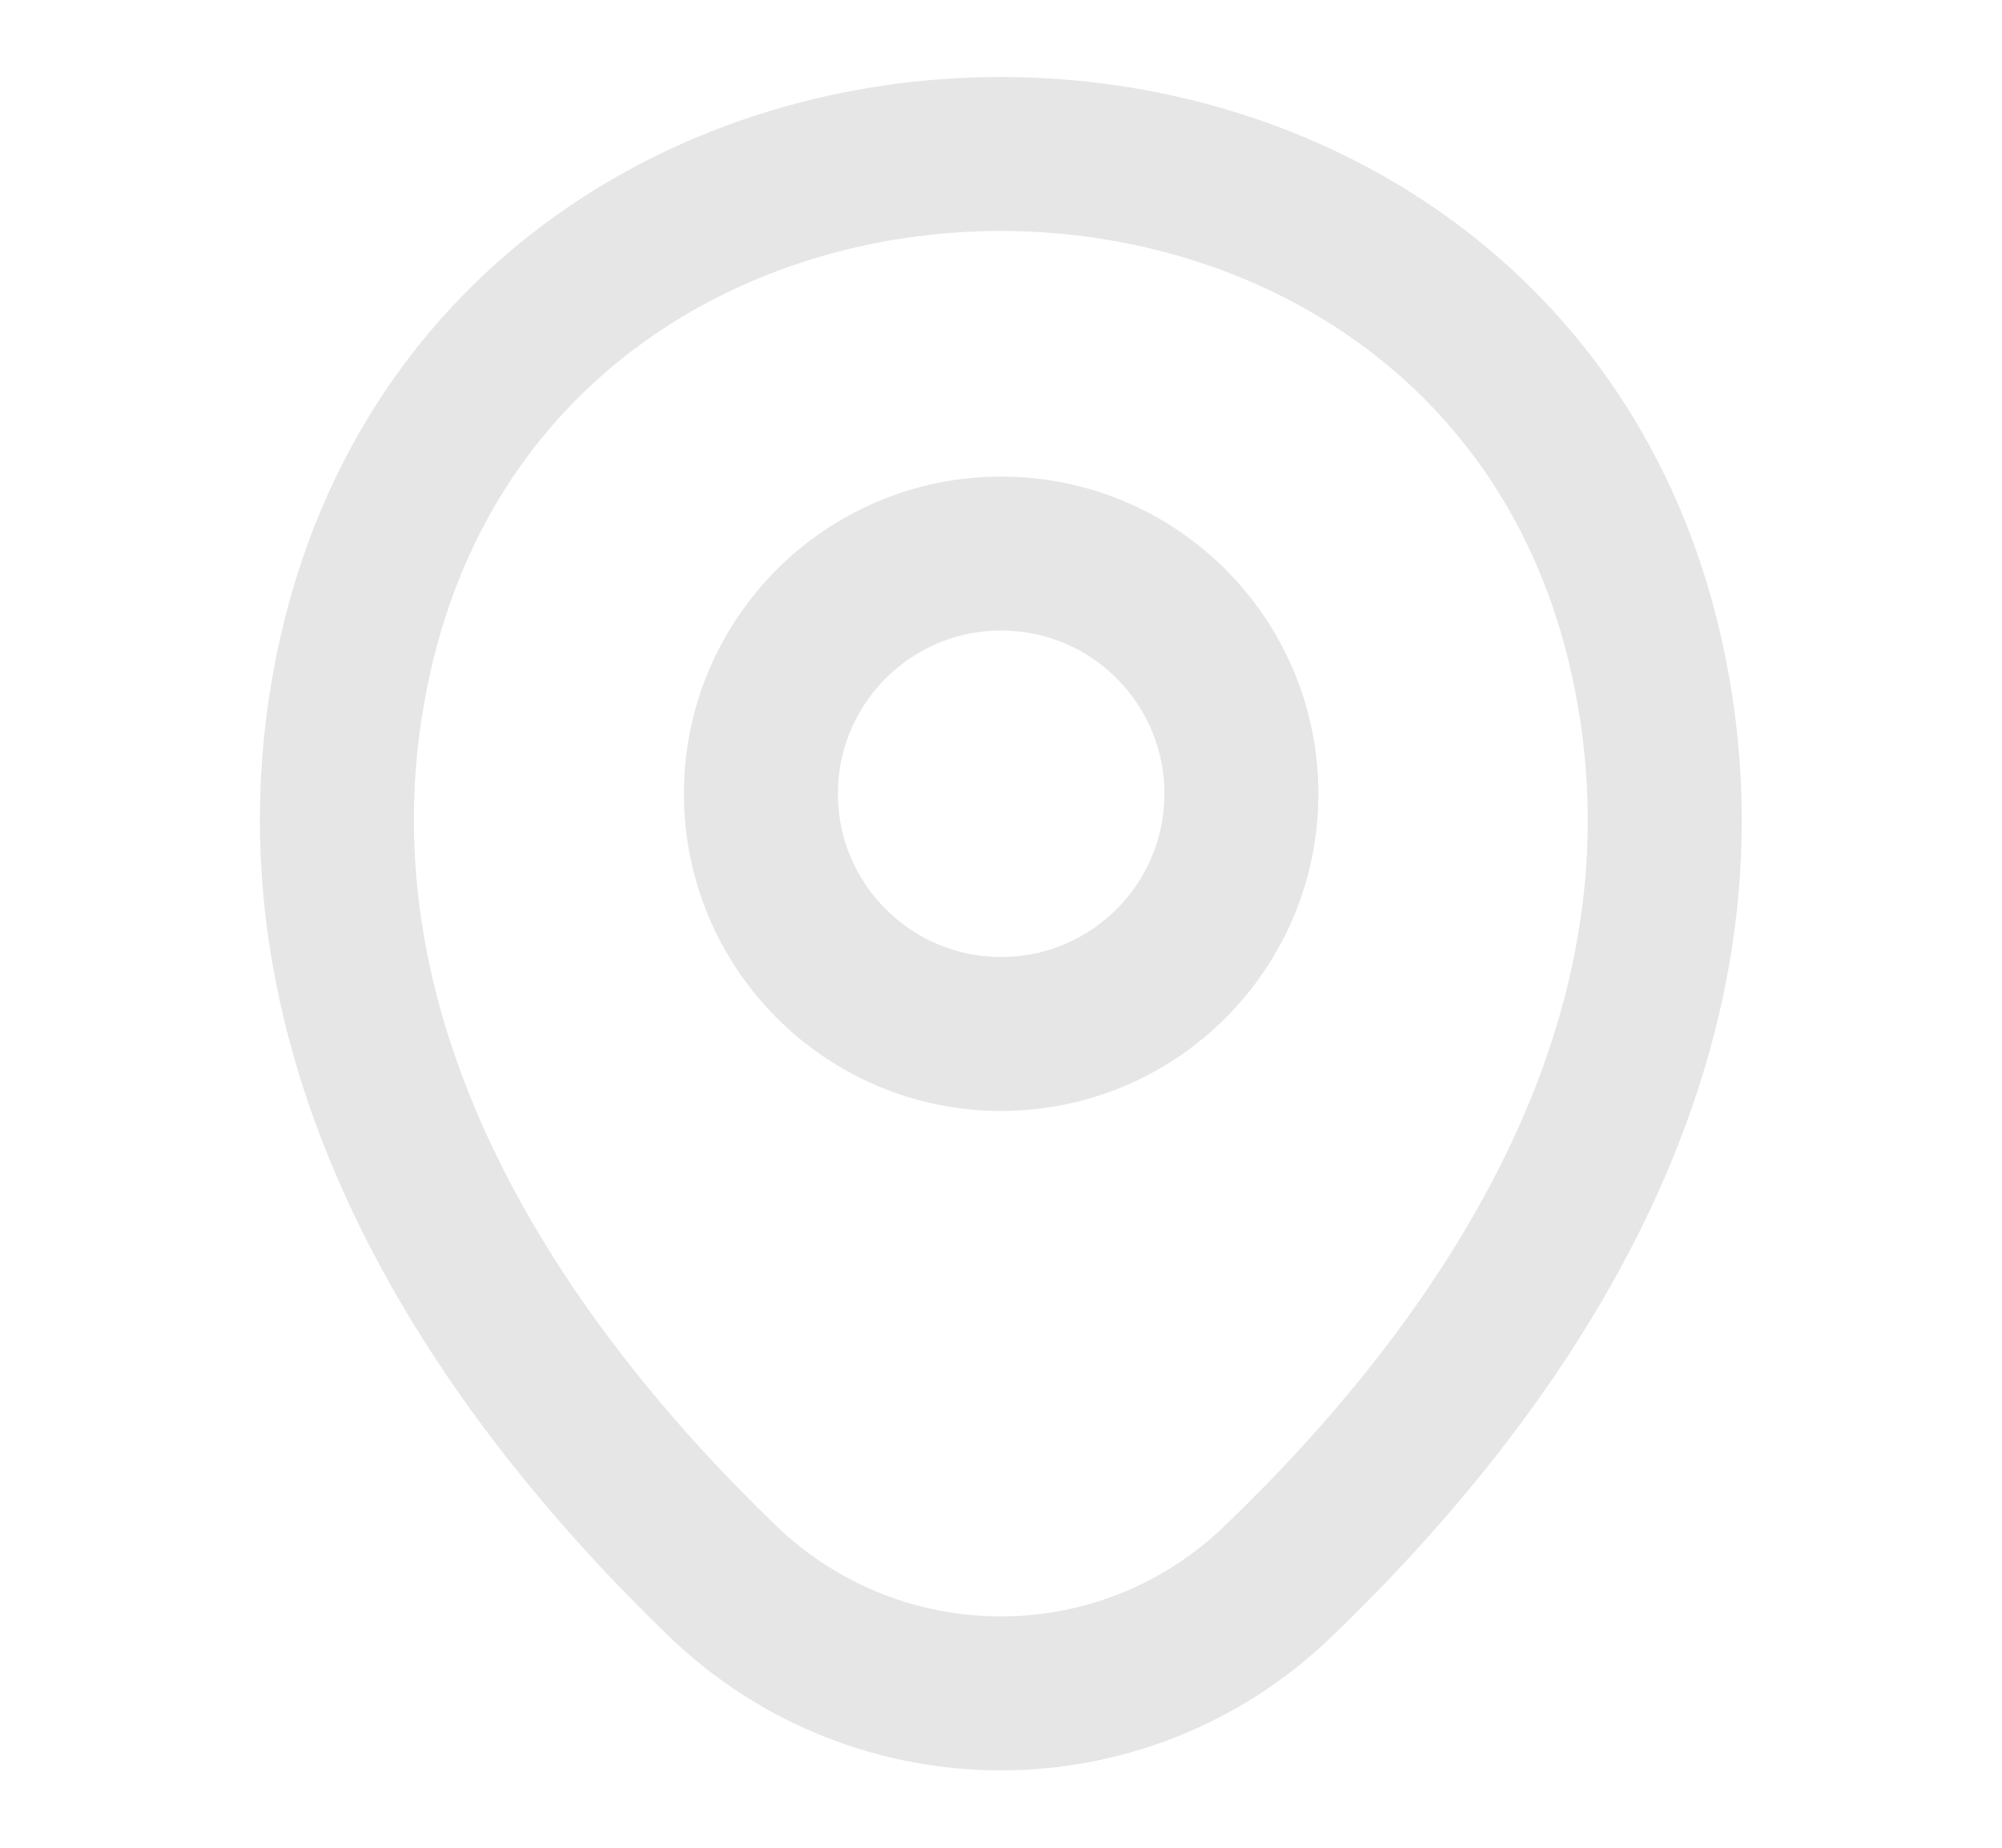 <svg width="13" height="12" viewBox="0 0 13 12" fill="none" xmlns="http://www.w3.org/2000/svg">
<path d="M6.501 6.715C7.363 6.715 8.061 6.016 8.061 5.155C8.061 4.293 7.363 3.595 6.501 3.595C5.64 3.595 4.941 4.293 4.941 5.155C4.941 6.016 5.64 6.715 6.501 6.715Z" stroke="#E6E6E6"/>
<path d="M2.309 4.245C3.294 -0.085 9.709 -0.08 10.689 4.25C11.264 6.79 9.684 8.94 8.299 10.27C7.294 11.24 5.704 11.24 4.694 10.27C3.314 8.94 1.734 6.785 2.309 4.245Z" stroke="#E6E6E6"/>
</svg>
